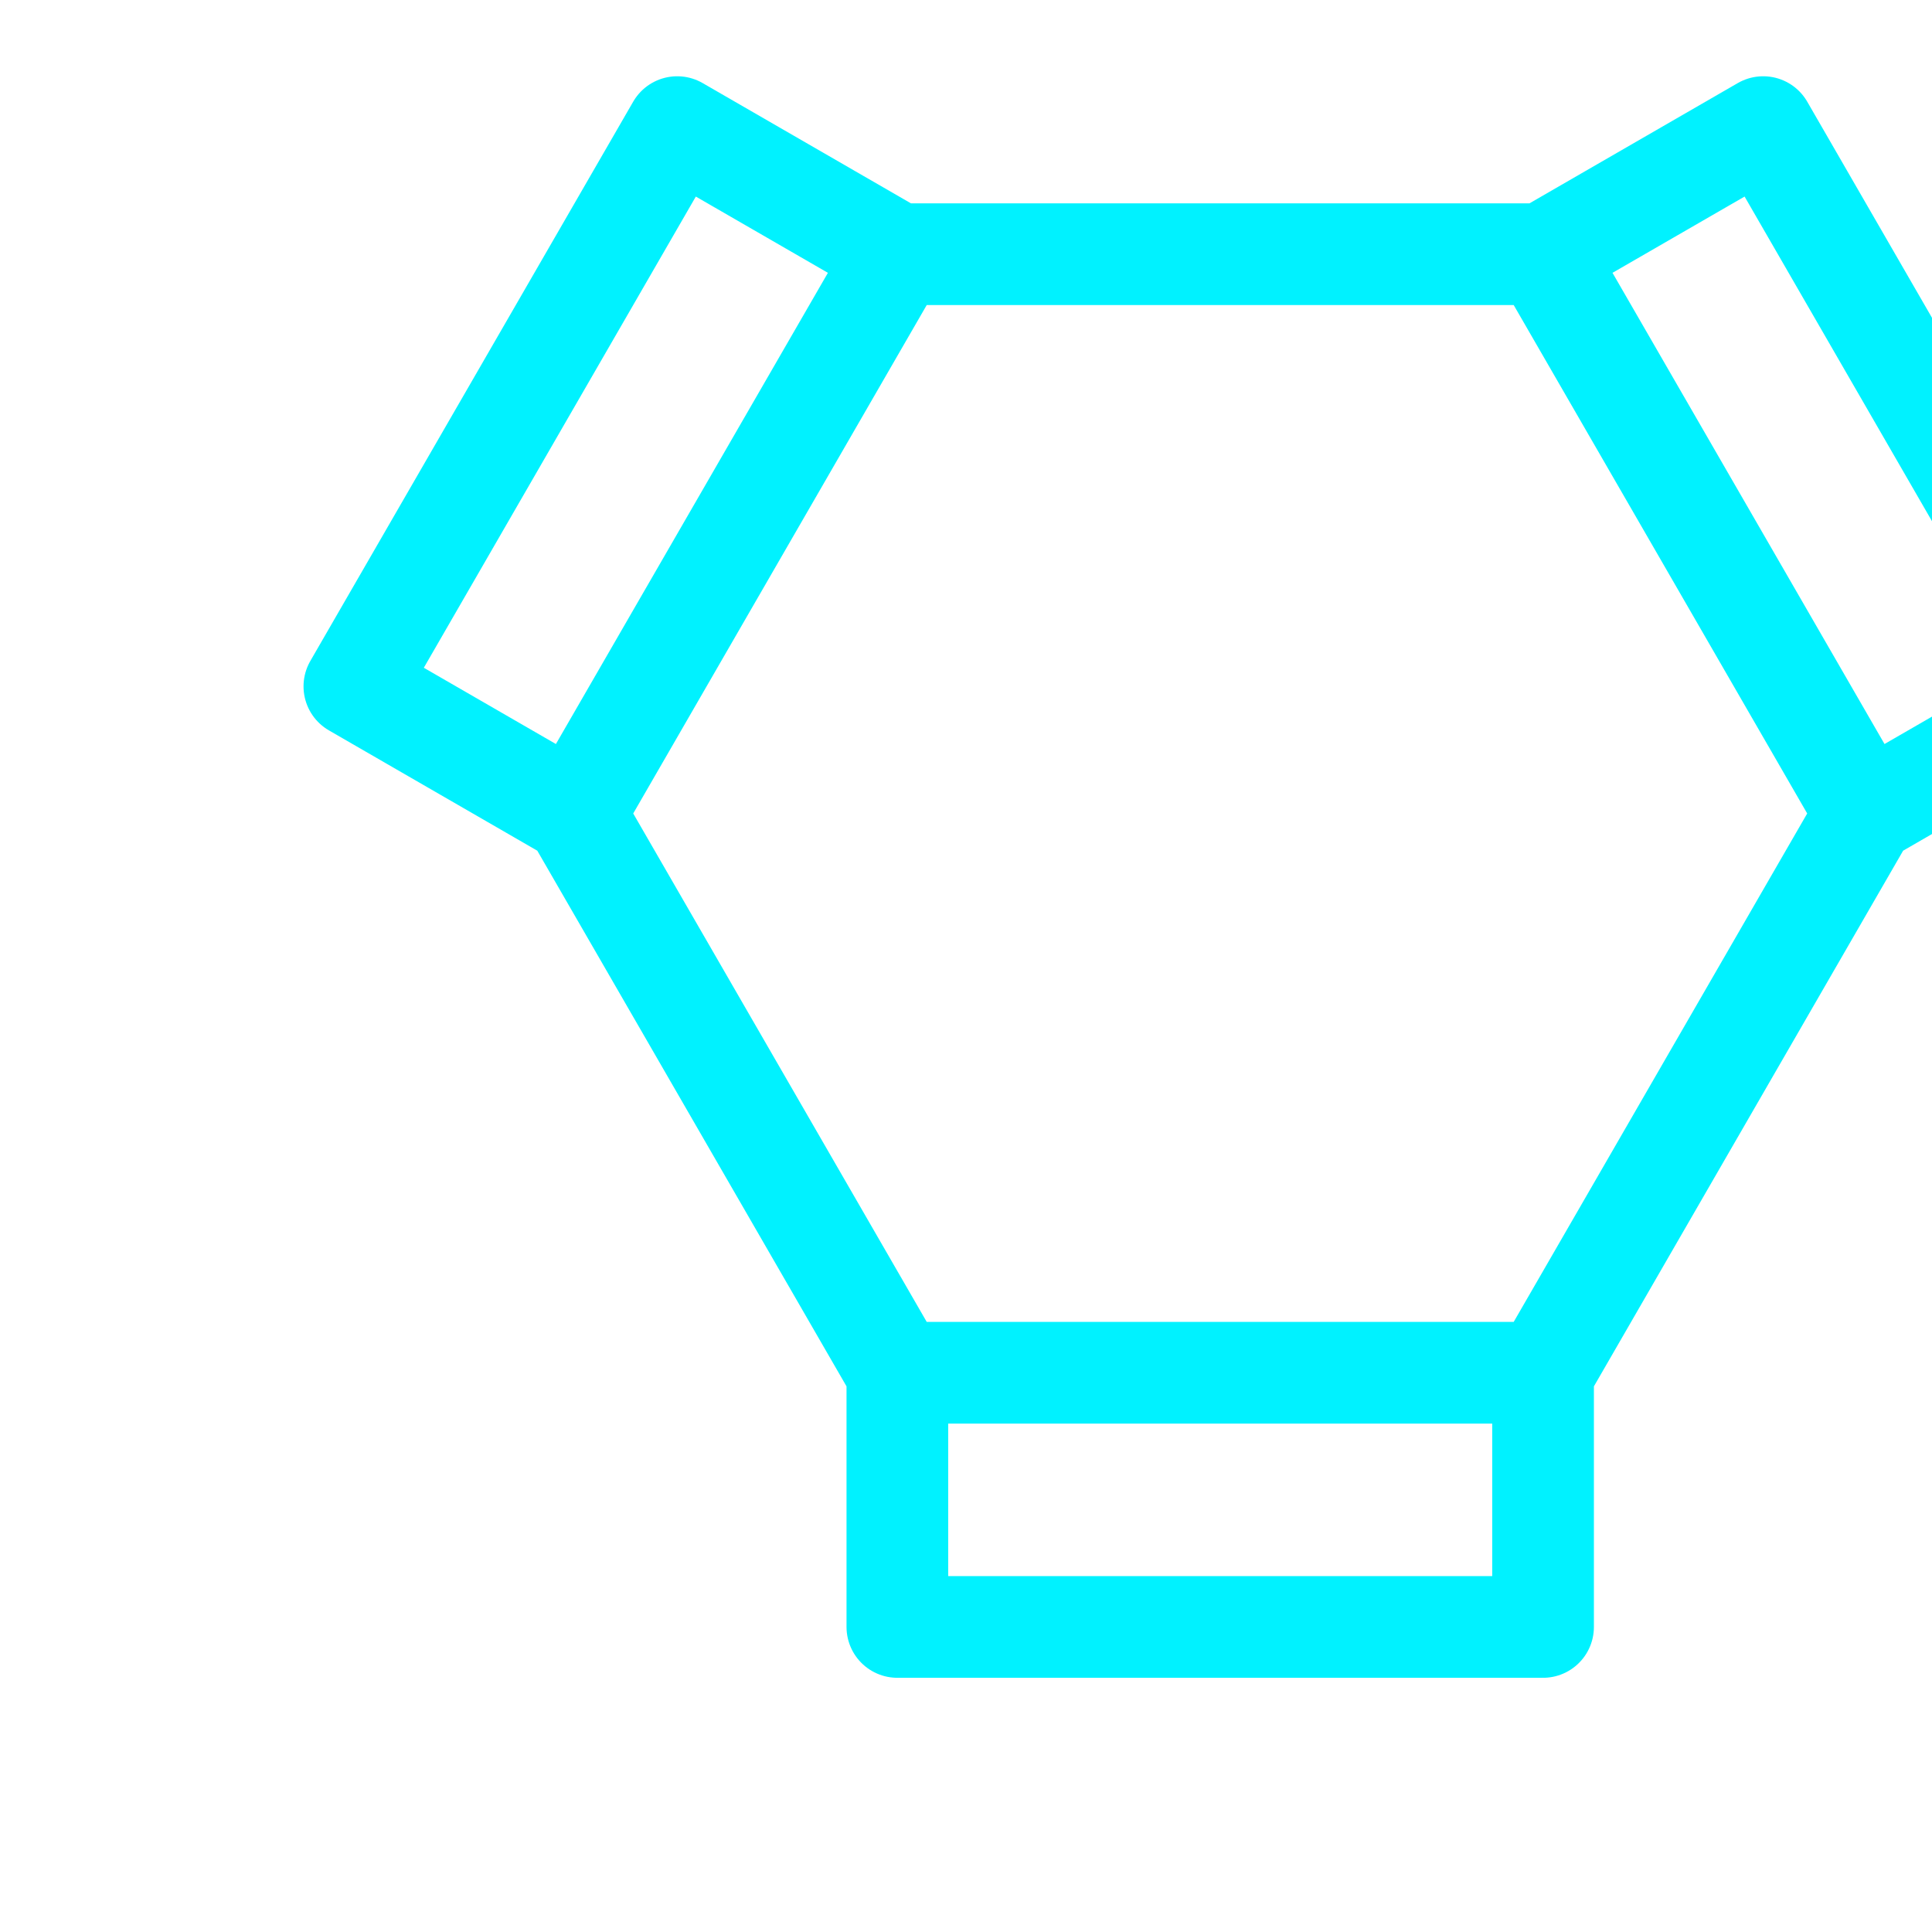 <svg xmlns="http://www.w3.org/2000/svg" viewBox="-24 -16 38 38">
  <g
     id="l4343">
    <path
       style="fill:none;fill-opacity:1;fill-rule:nonzero;stroke:#00F2FF;stroke-width:2;stroke-linecap:round;stroke-linejoin:round;stroke-miterlimit:4;stroke-dasharray:none;stroke-dashoffset:0;stroke-opacity:1;paint-order:markers stroke fill"
       d="M 0 0 m -12.7 0 l 6.35 -11 l 12.7 0 l 6.35 11 l -6.35 11 l -12.7 0 l -6.35 -11 m 6.35 11 l 0 5 l 12.7 0 l 0 -5 m 6.35 -11 l 4.33 -2.5 l -6.35 -11 l -4.33 2.5 m -12.7 0 l -4.33 -2.5 l -6.35 11 l 4.33 2.5 z"
       id="rect4517" />
  </g>
</svg>
